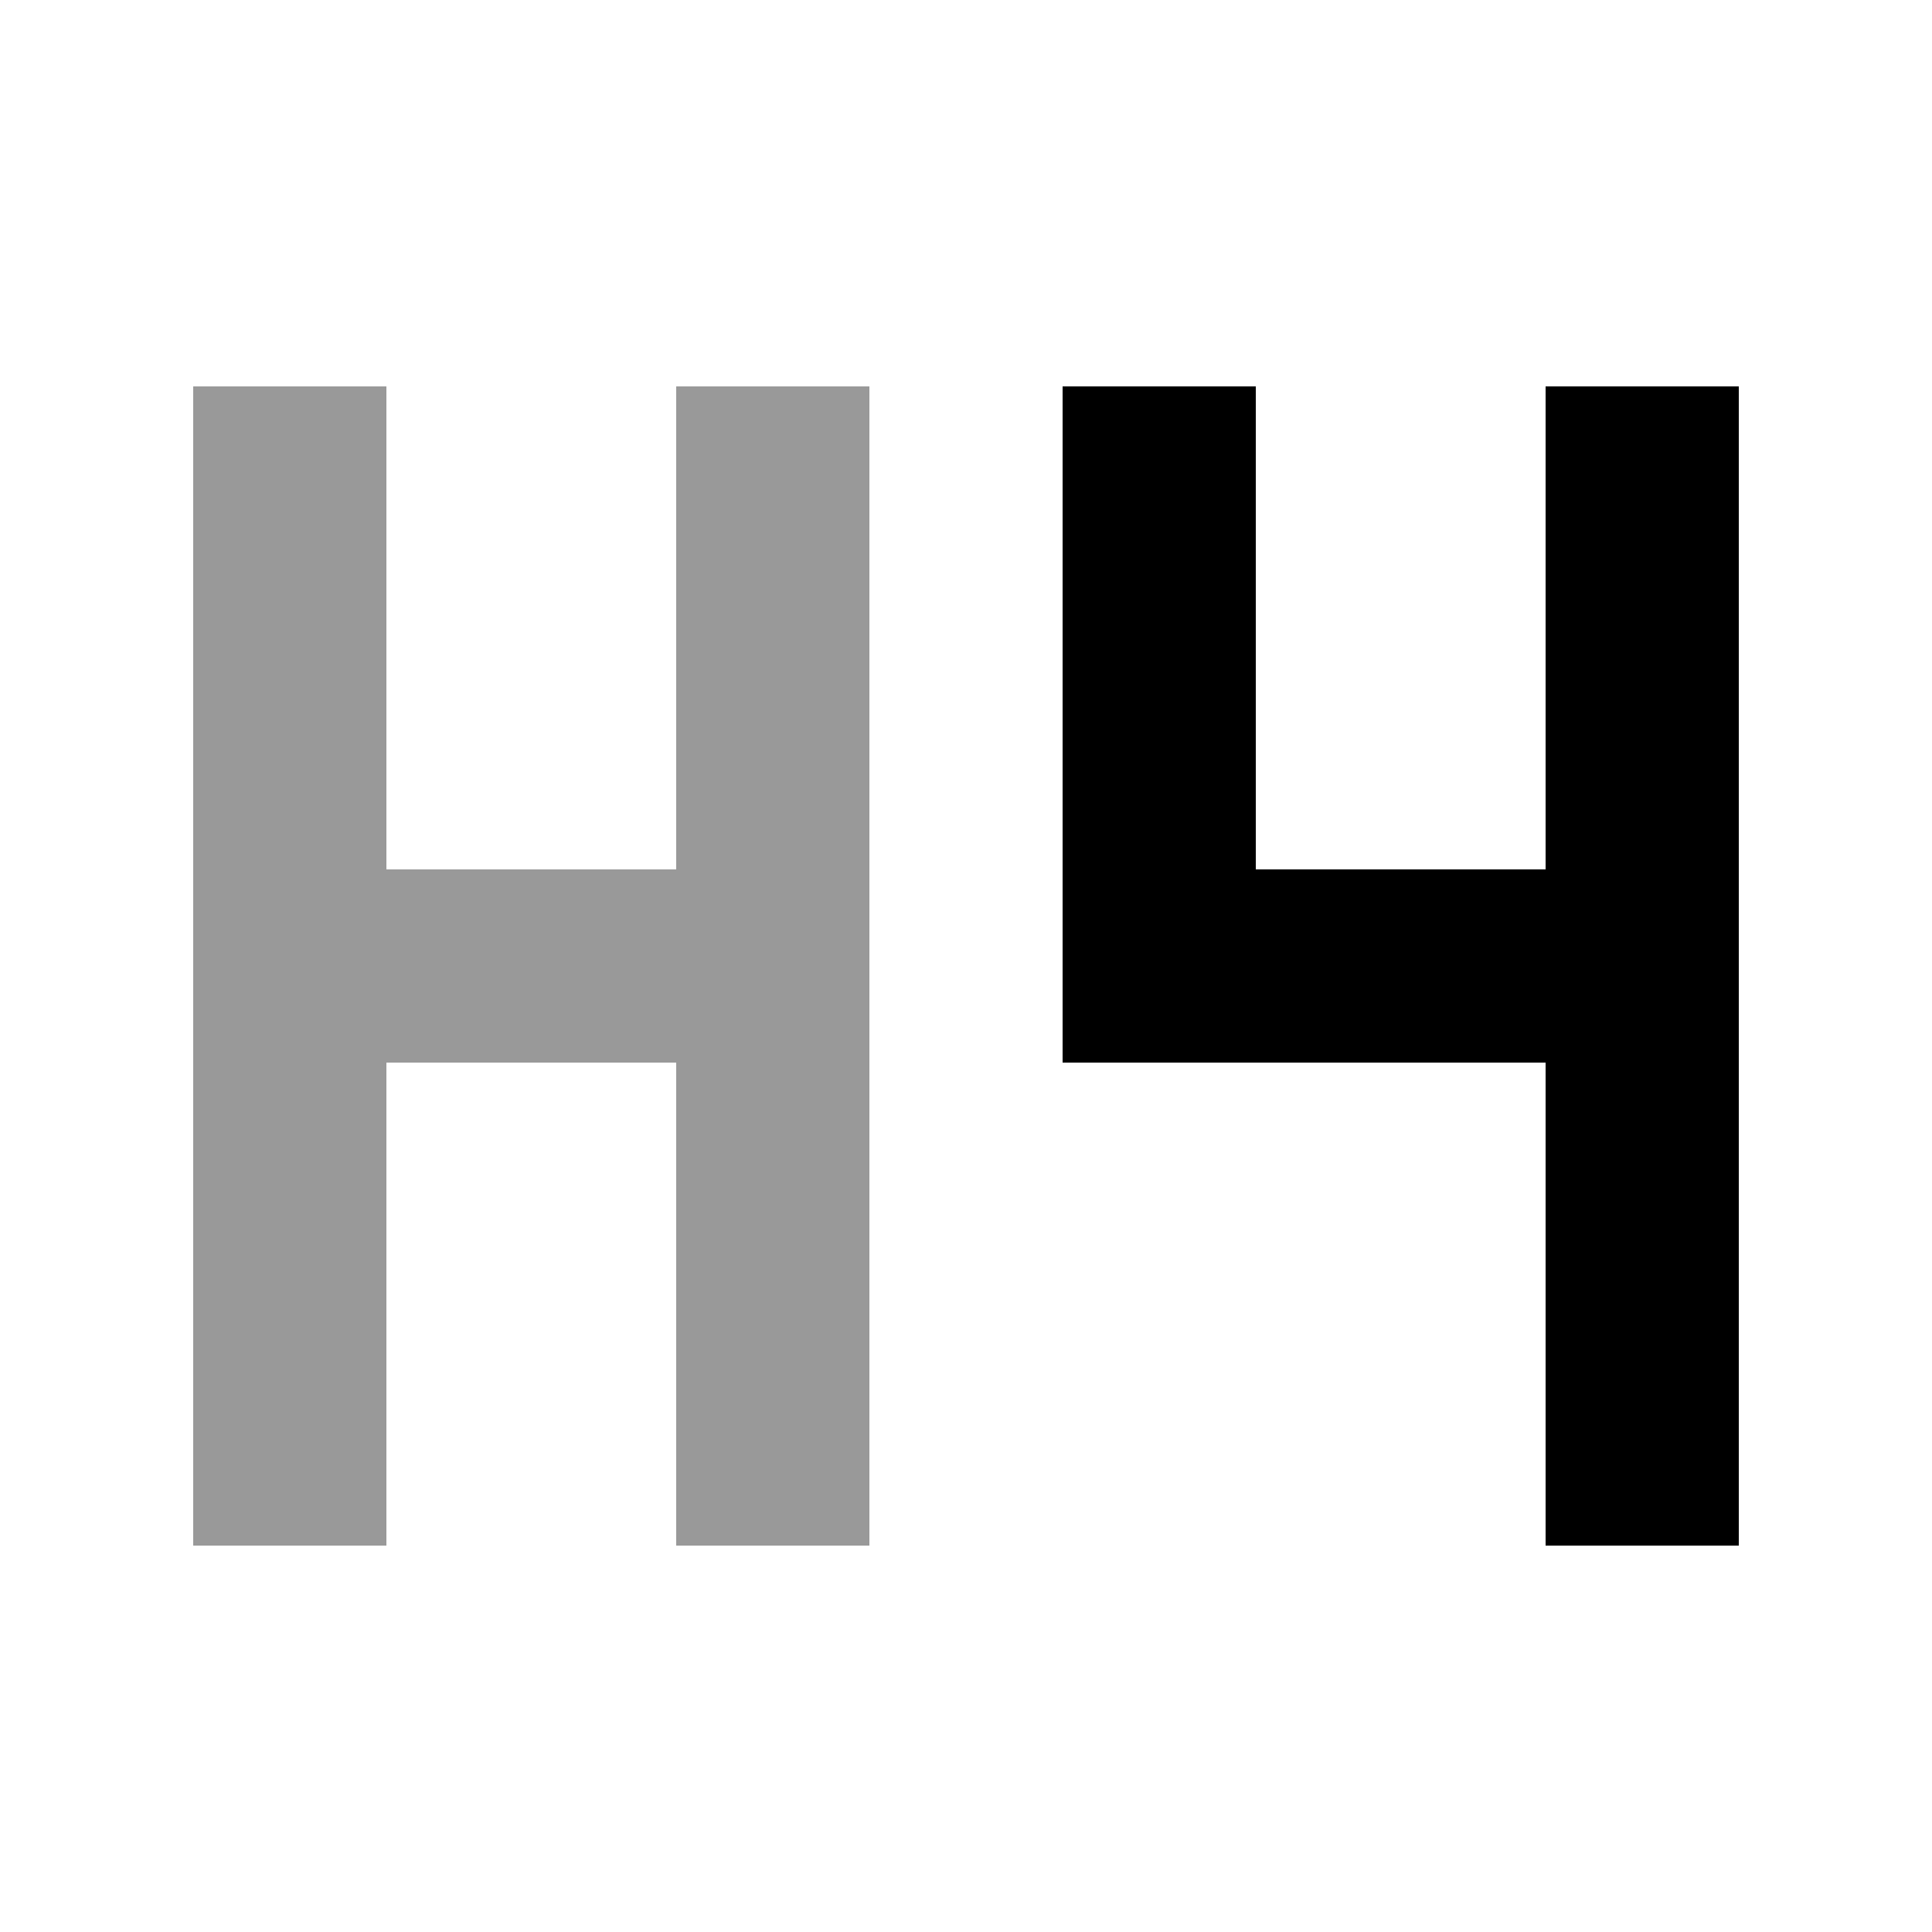 <svg xmlns="http://www.w3.org/2000/svg" viewBox="0 0 640 640"><!--! Font Awesome Pro 7.0.1 by @fontawesome - https://fontawesome.com License - https://fontawesome.com/license (Commercial License) Copyright 2025 Fonticons, Inc. --><path opacity=".4" fill="currentColor" d="M64 128L64 512L128 512L128 352L224 352L224 512L288 512L288 128L224 128L224 288L128 288L128 128L64 128z"/><path fill="currentColor" d="M416 128L416 288L512 288L512 128L576 128L576 512L512 512L512 352L352 352L352 128L416 128z"/></svg>